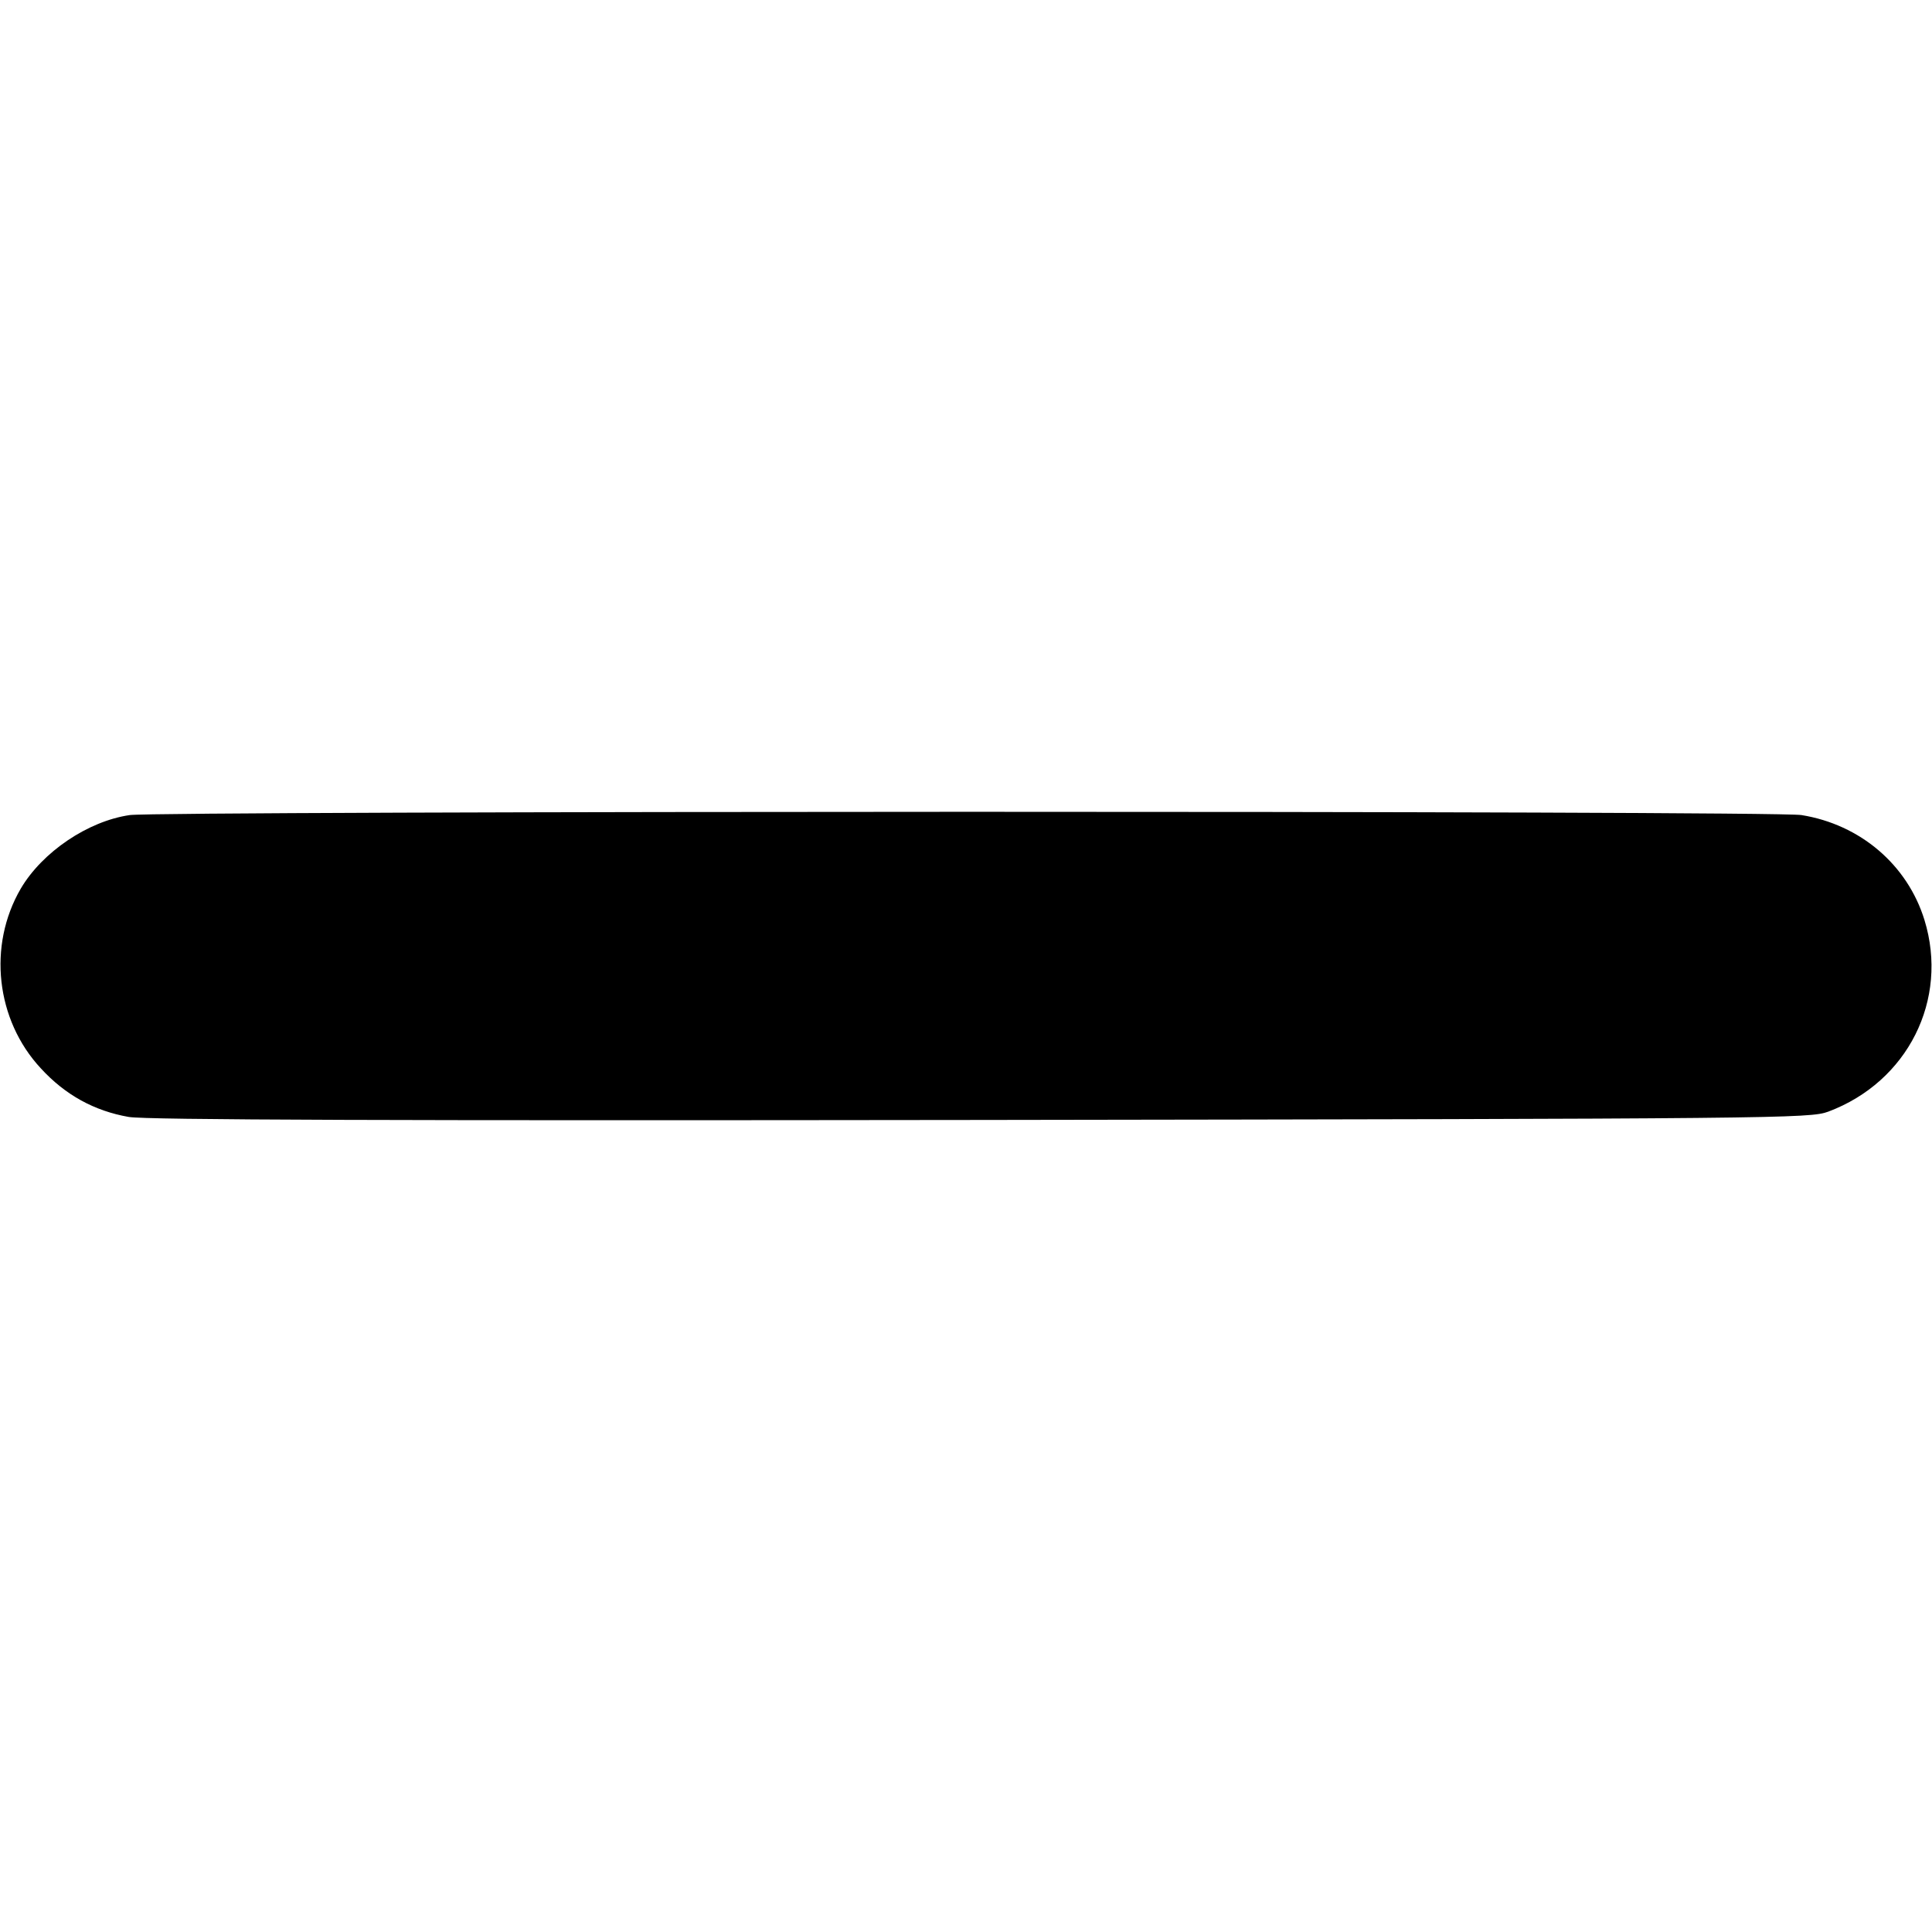 <?xml version="1.0" standalone="no"?>
<!DOCTYPE svg PUBLIC "-//W3C//DTD SVG 20010904//EN"
 "http://www.w3.org/TR/2001/REC-SVG-20010904/DTD/svg10.dtd">
<svg version="1.0" xmlns="http://www.w3.org/2000/svg"
 width="512pt" height="512pt" viewBox="0 0 512 512"
 preserveAspectRatio="xMidYMid meet">

<g transform="translate(0,512) scale(0.1,-0.1)"
fill="currentColor" stroke="none">
<path d="M344 2960 c-111 -16 -232 -98 -289 -195 -88 -151 -66 -348 53 -476
65 -71 142 -113 233 -129 45 -8 711 -10 2259 -8 2115 3 2197 4 2245 22 211 79
320 297 255 508 -45 146 -170 253 -326 278 -70 12 -4352 11 -4430 0z"/>
</g>
</svg>
